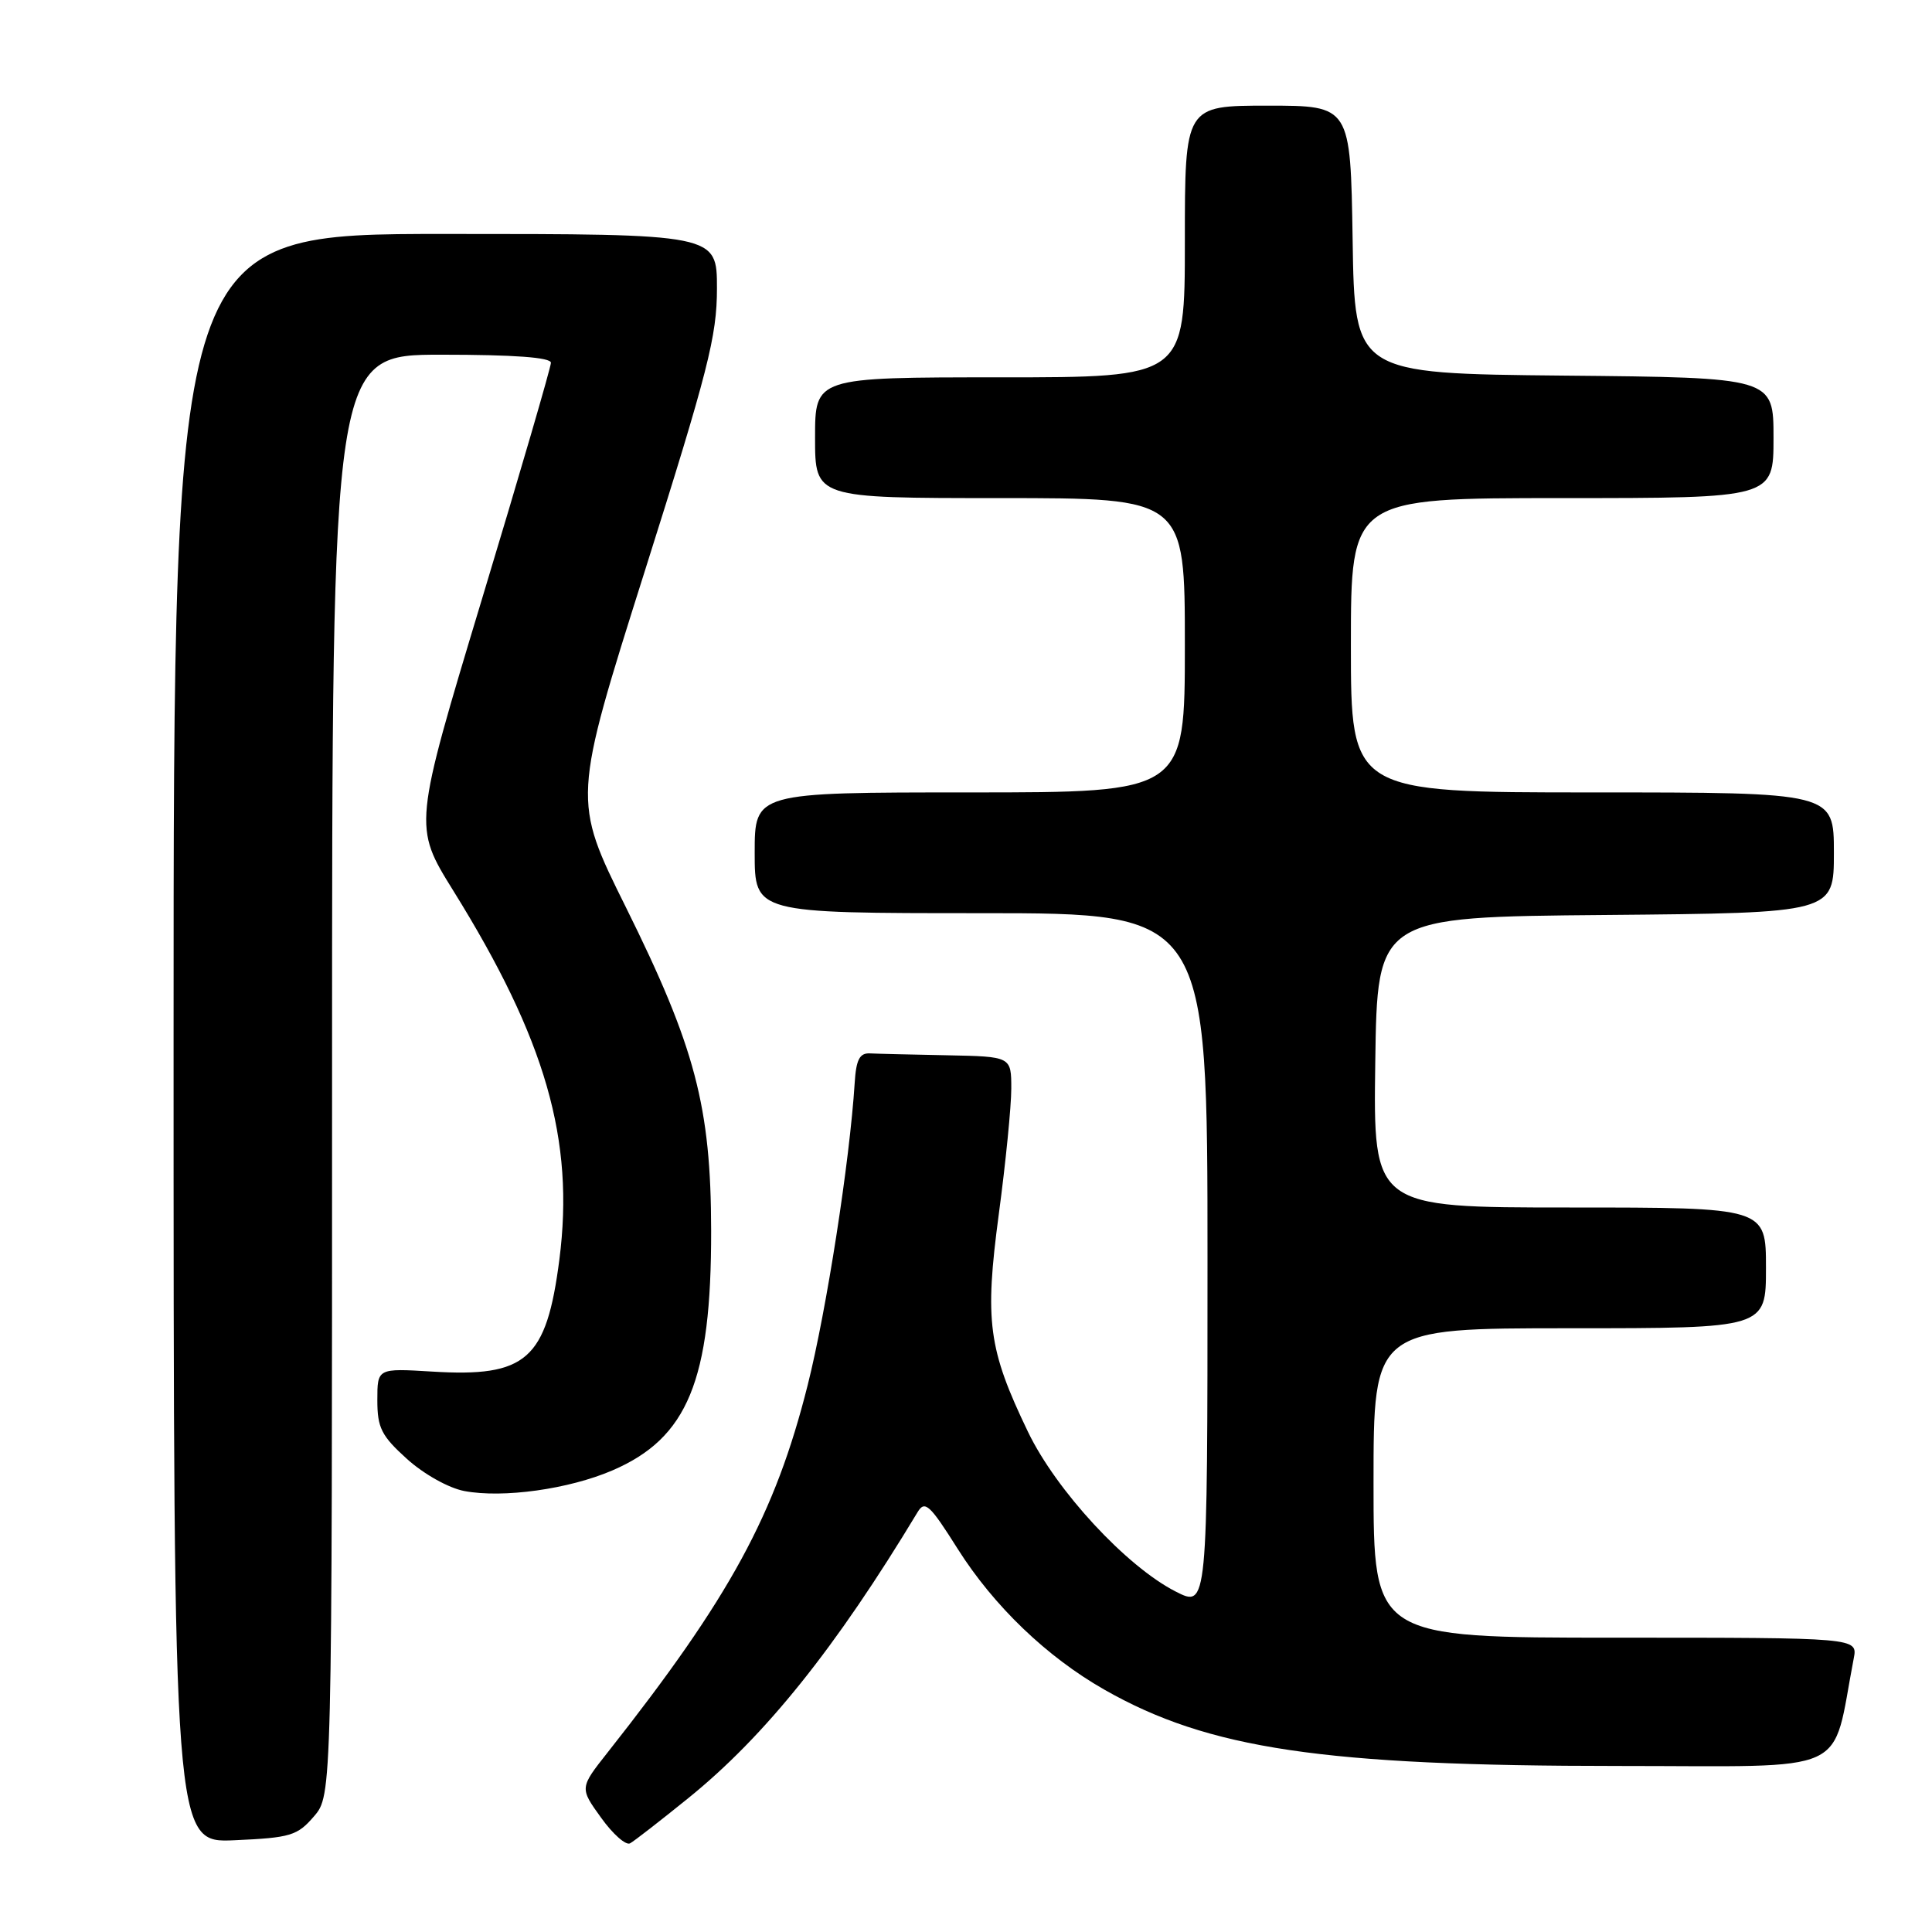 <?xml version="1.0" encoding="UTF-8" standalone="no"?>
<!DOCTYPE svg PUBLIC "-//W3C//DTD SVG 1.1//EN" "http://www.w3.org/Graphics/SVG/1.1/DTD/svg11.dtd" >
<svg xmlns="http://www.w3.org/2000/svg" xmlns:xlink="http://www.w3.org/1999/xlink" version="1.1" viewBox="0 0 256 256">
 <g >
 <path fill="currentColor"
d=" M 91.18 238.28 C 101.36 230.06 110.74 218.36 121.59 200.36 C 122.55 198.77 123.20 199.36 126.91 205.25 C 131.70 212.82 138.70 219.54 146.32 223.88 C 160.13 231.75 175.29 234.00 214.46 234.00 C 245.83 234.00 242.60 235.48 245.63 219.75 C 246.16 217.00 246.16 217.00 214.08 217.00 C 182.00 217.00 182.00 217.00 182.00 196.50 C 182.00 176.00 182.00 176.00 208.00 176.00 C 234.00 176.00 234.00 176.00 234.00 168.00 C 234.00 160.00 234.00 160.00 207.98 160.00 C 181.96 160.00 181.96 160.00 182.23 140.75 C 182.50 121.50 182.50 121.50 212.75 121.24 C 243.00 120.97 243.00 120.97 243.00 112.99 C 243.00 105.00 243.00 105.00 211.00 105.00 C 179.00 105.00 179.00 105.00 179.00 85.50 C 179.00 66.00 179.00 66.00 207.00 66.00 C 235.00 66.00 235.00 66.00 235.00 58.02 C 235.00 50.03 235.00 50.03 207.25 49.77 C 179.50 49.50 179.50 49.50 179.23 31.75 C 178.95 14.00 178.95 14.00 167.98 14.00 C 157.00 14.00 157.00 14.00 157.00 32.00 C 157.00 50.00 157.00 50.00 132.50 50.00 C 108.00 50.00 108.00 50.00 108.00 58.00 C 108.00 66.00 108.00 66.00 132.50 66.00 C 157.00 66.00 157.00 66.00 157.00 85.50 C 157.00 105.00 157.00 105.00 128.50 105.00 C 100.00 105.00 100.00 105.00 100.00 113.00 C 100.00 121.00 100.00 121.00 130.00 121.00 C 160.00 121.00 160.00 121.00 160.00 167.02 C 160.00 213.04 160.00 213.04 155.77 210.88 C 149.24 207.55 139.95 197.50 136.21 189.72 C 130.94 178.76 130.45 175.08 132.35 160.85 C 133.26 154.06 134.00 146.59 134.00 144.25 C 134.00 140.00 134.00 140.00 125.50 139.83 C 120.83 139.74 116.21 139.63 115.25 139.58 C 113.90 139.52 113.44 140.42 113.25 143.50 C 112.59 153.89 109.53 173.57 107.02 183.54 C 102.70 200.71 96.74 211.65 80.52 232.20 C 76.80 236.91 76.80 236.91 79.65 240.86 C 81.21 243.04 82.94 244.56 83.49 244.25 C 84.05 243.94 87.51 241.25 91.18 238.28 Z  M 41.60 240.68 C 44.00 237.89 44.00 237.89 44.00 142.44 C 44.00 47.00 44.00 47.00 58.50 47.00 C 68.11 47.00 73.00 47.36 73.00 48.07 C 73.00 48.65 68.90 62.72 63.88 79.32 C 54.77 109.50 54.77 109.50 60.05 118.00 C 72.32 137.74 76.15 151.07 74.12 166.90 C 72.40 180.19 69.76 182.51 57.25 181.74 C 50.00 181.30 50.00 181.30 50.00 185.53 C 50.00 189.19 50.53 190.25 53.94 193.33 C 56.17 195.34 59.46 197.18 61.53 197.57 C 66.67 198.54 75.37 197.32 81.14 194.84 C 91.12 190.55 94.26 182.94 94.23 163.07 C 94.21 146.66 92.13 138.76 82.94 120.23 C 75.86 105.97 75.86 105.97 85.43 75.70 C 93.84 49.09 95.00 44.55 95.00 38.21 C 95.00 31.00 95.00 31.00 59.00 31.00 C 23.00 31.00 23.00 31.00 23.00 137.61 C 23.00 244.21 23.00 244.21 31.10 243.84 C 38.50 243.51 39.40 243.24 41.60 240.68 Z "/>
</g>
</svg>